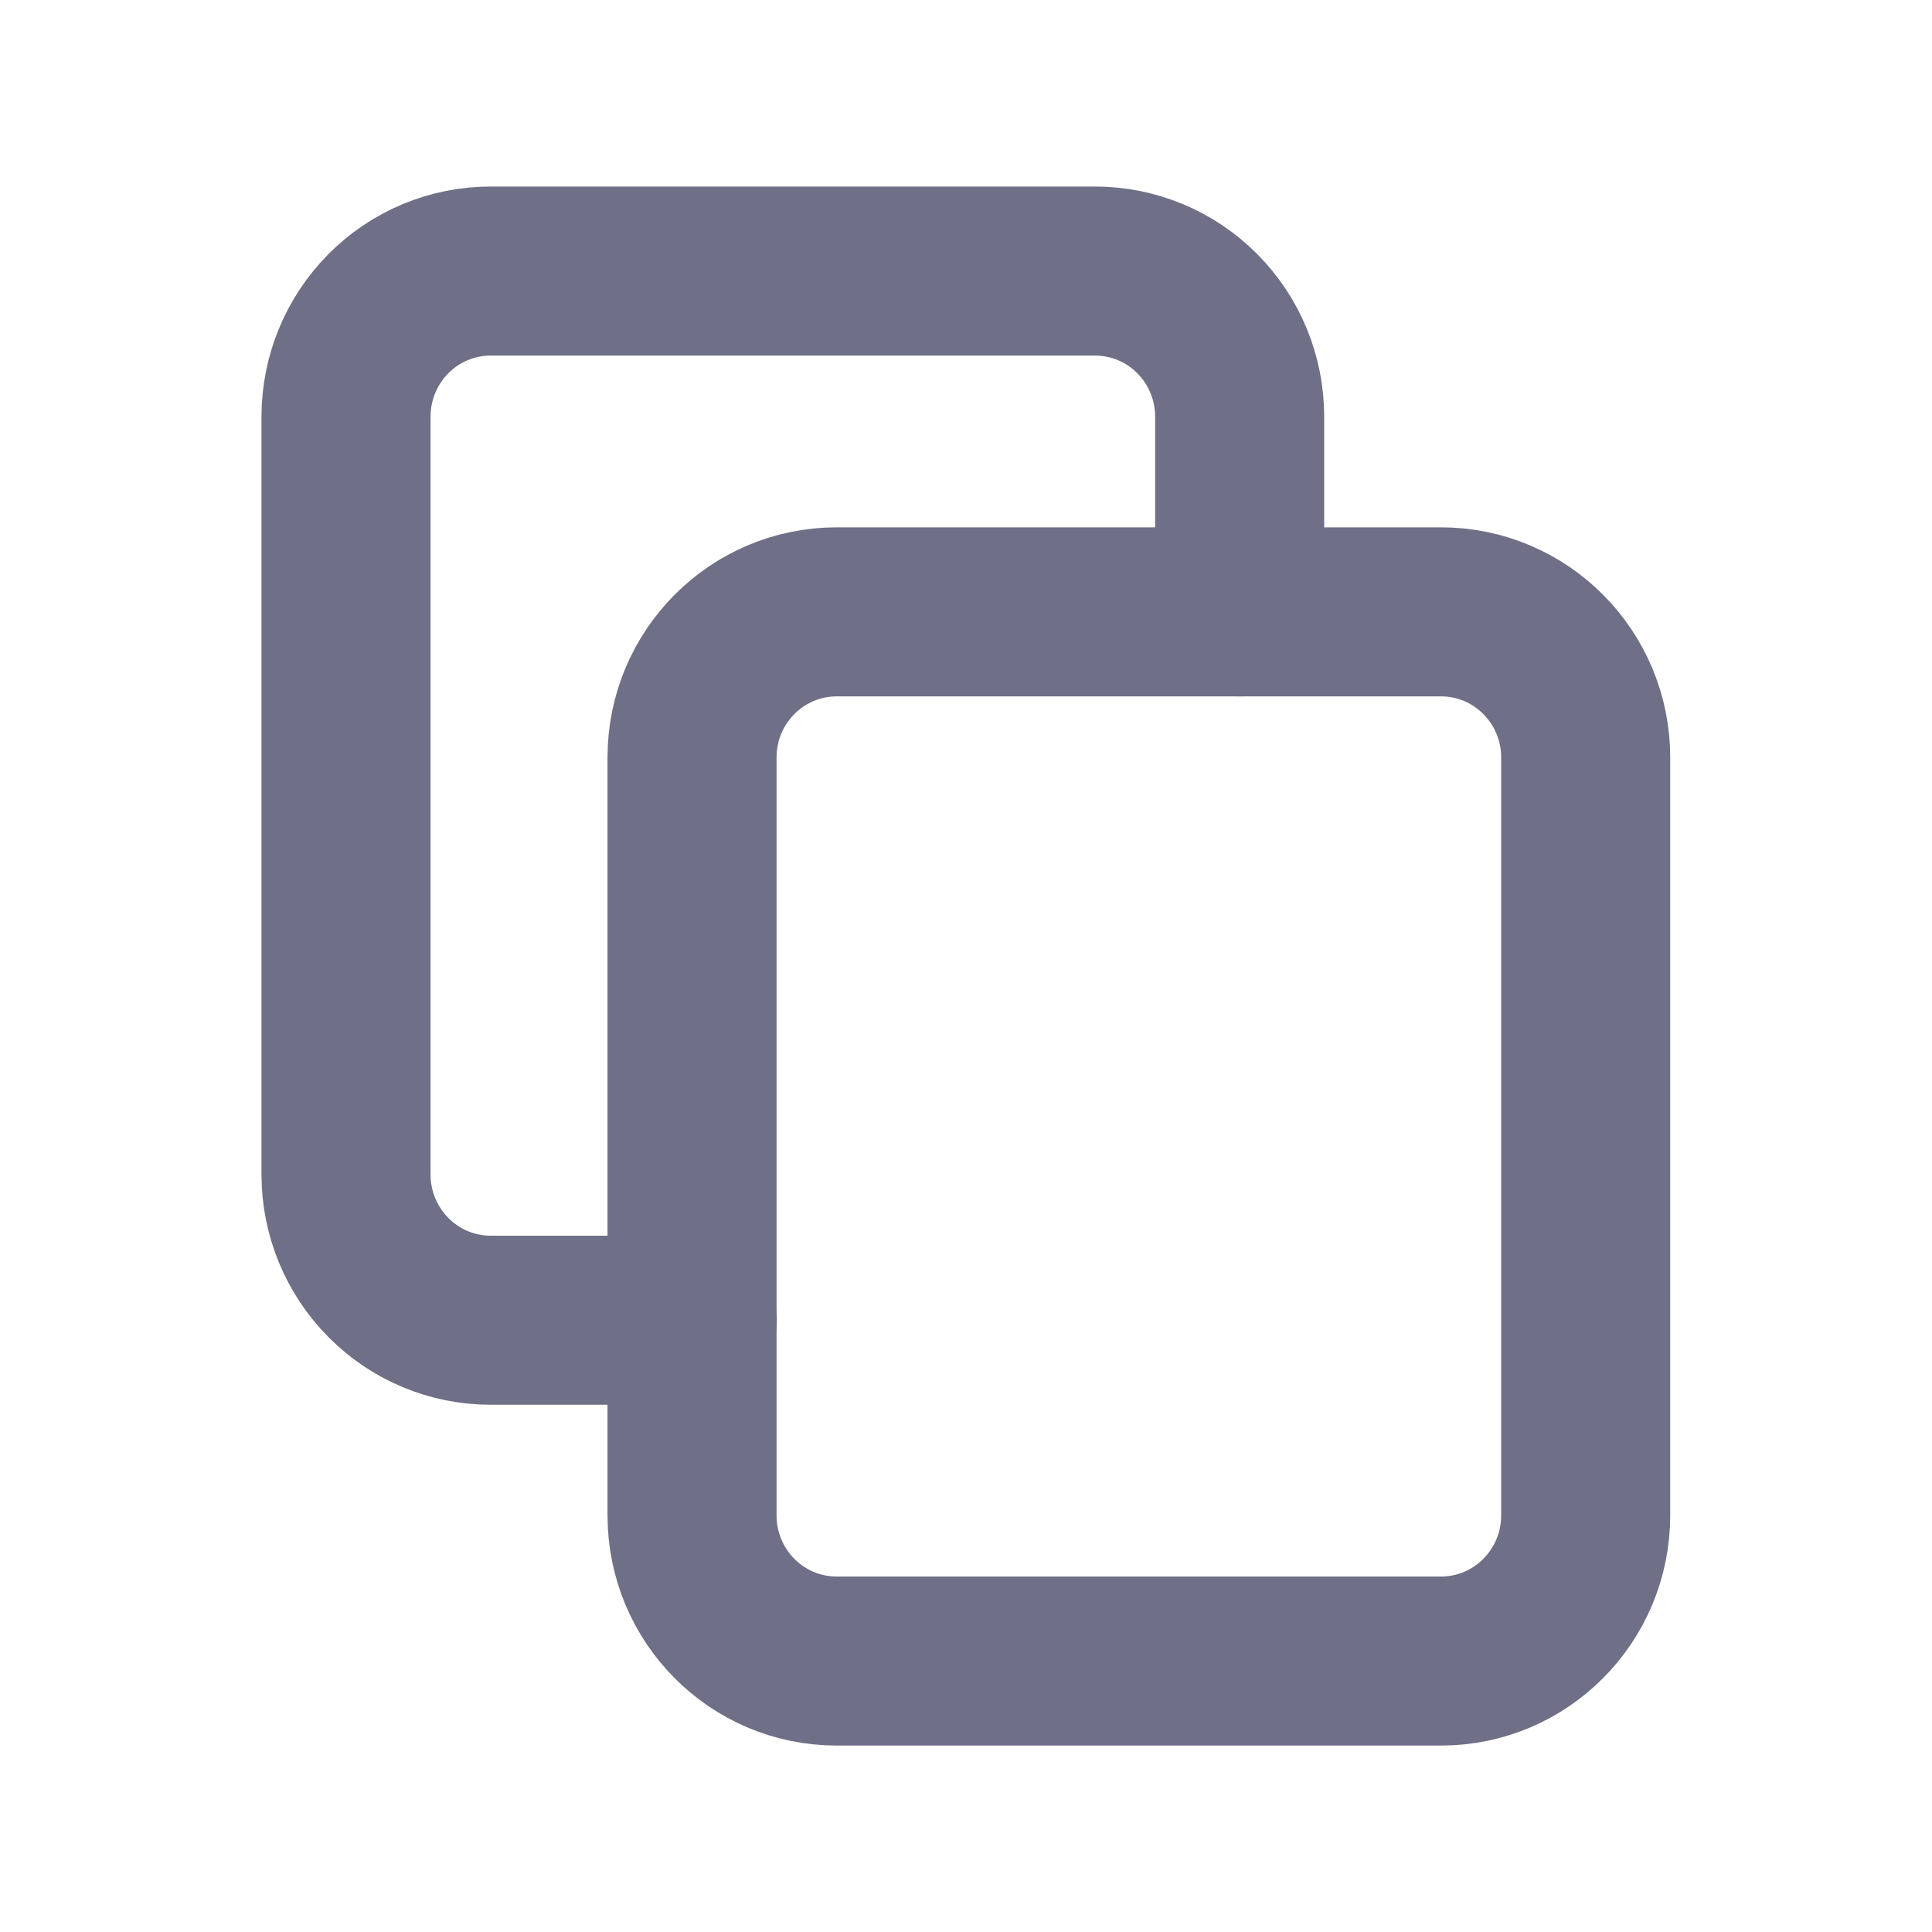 <svg width="20" height="20" viewBox="0 0 20 20" fill="none" xmlns="http://www.w3.org/2000/svg">
<path d="M14.918 6.334H8.661C7.834 6.334 7.164 7.009 7.164 7.841V15.687C7.164 16.52 7.834 17.195 8.661 17.195H14.918C15.744 17.195 16.415 16.52 16.415 15.687V7.841C16.415 7.009 15.744 6.334 14.918 6.334Z" stroke="#6F6F87" stroke-width="1.75" stroke-linecap="round" stroke-linejoin="round"/>
<path d="M12.833 6.334V4.313C12.833 3.913 12.675 3.53 12.394 3.247C12.113 2.964 11.732 2.806 11.335 2.806H5.079C4.682 2.806 4.301 2.964 4.021 3.247C3.74 3.53 3.582 3.913 3.582 4.313V12.159C3.582 12.559 3.74 12.942 4.021 13.225C4.301 13.508 4.682 13.667 5.079 13.667H7.167" stroke="#6F6F87" stroke-width="1.75" stroke-linecap="round" stroke-linejoin="round"/>
</svg>
